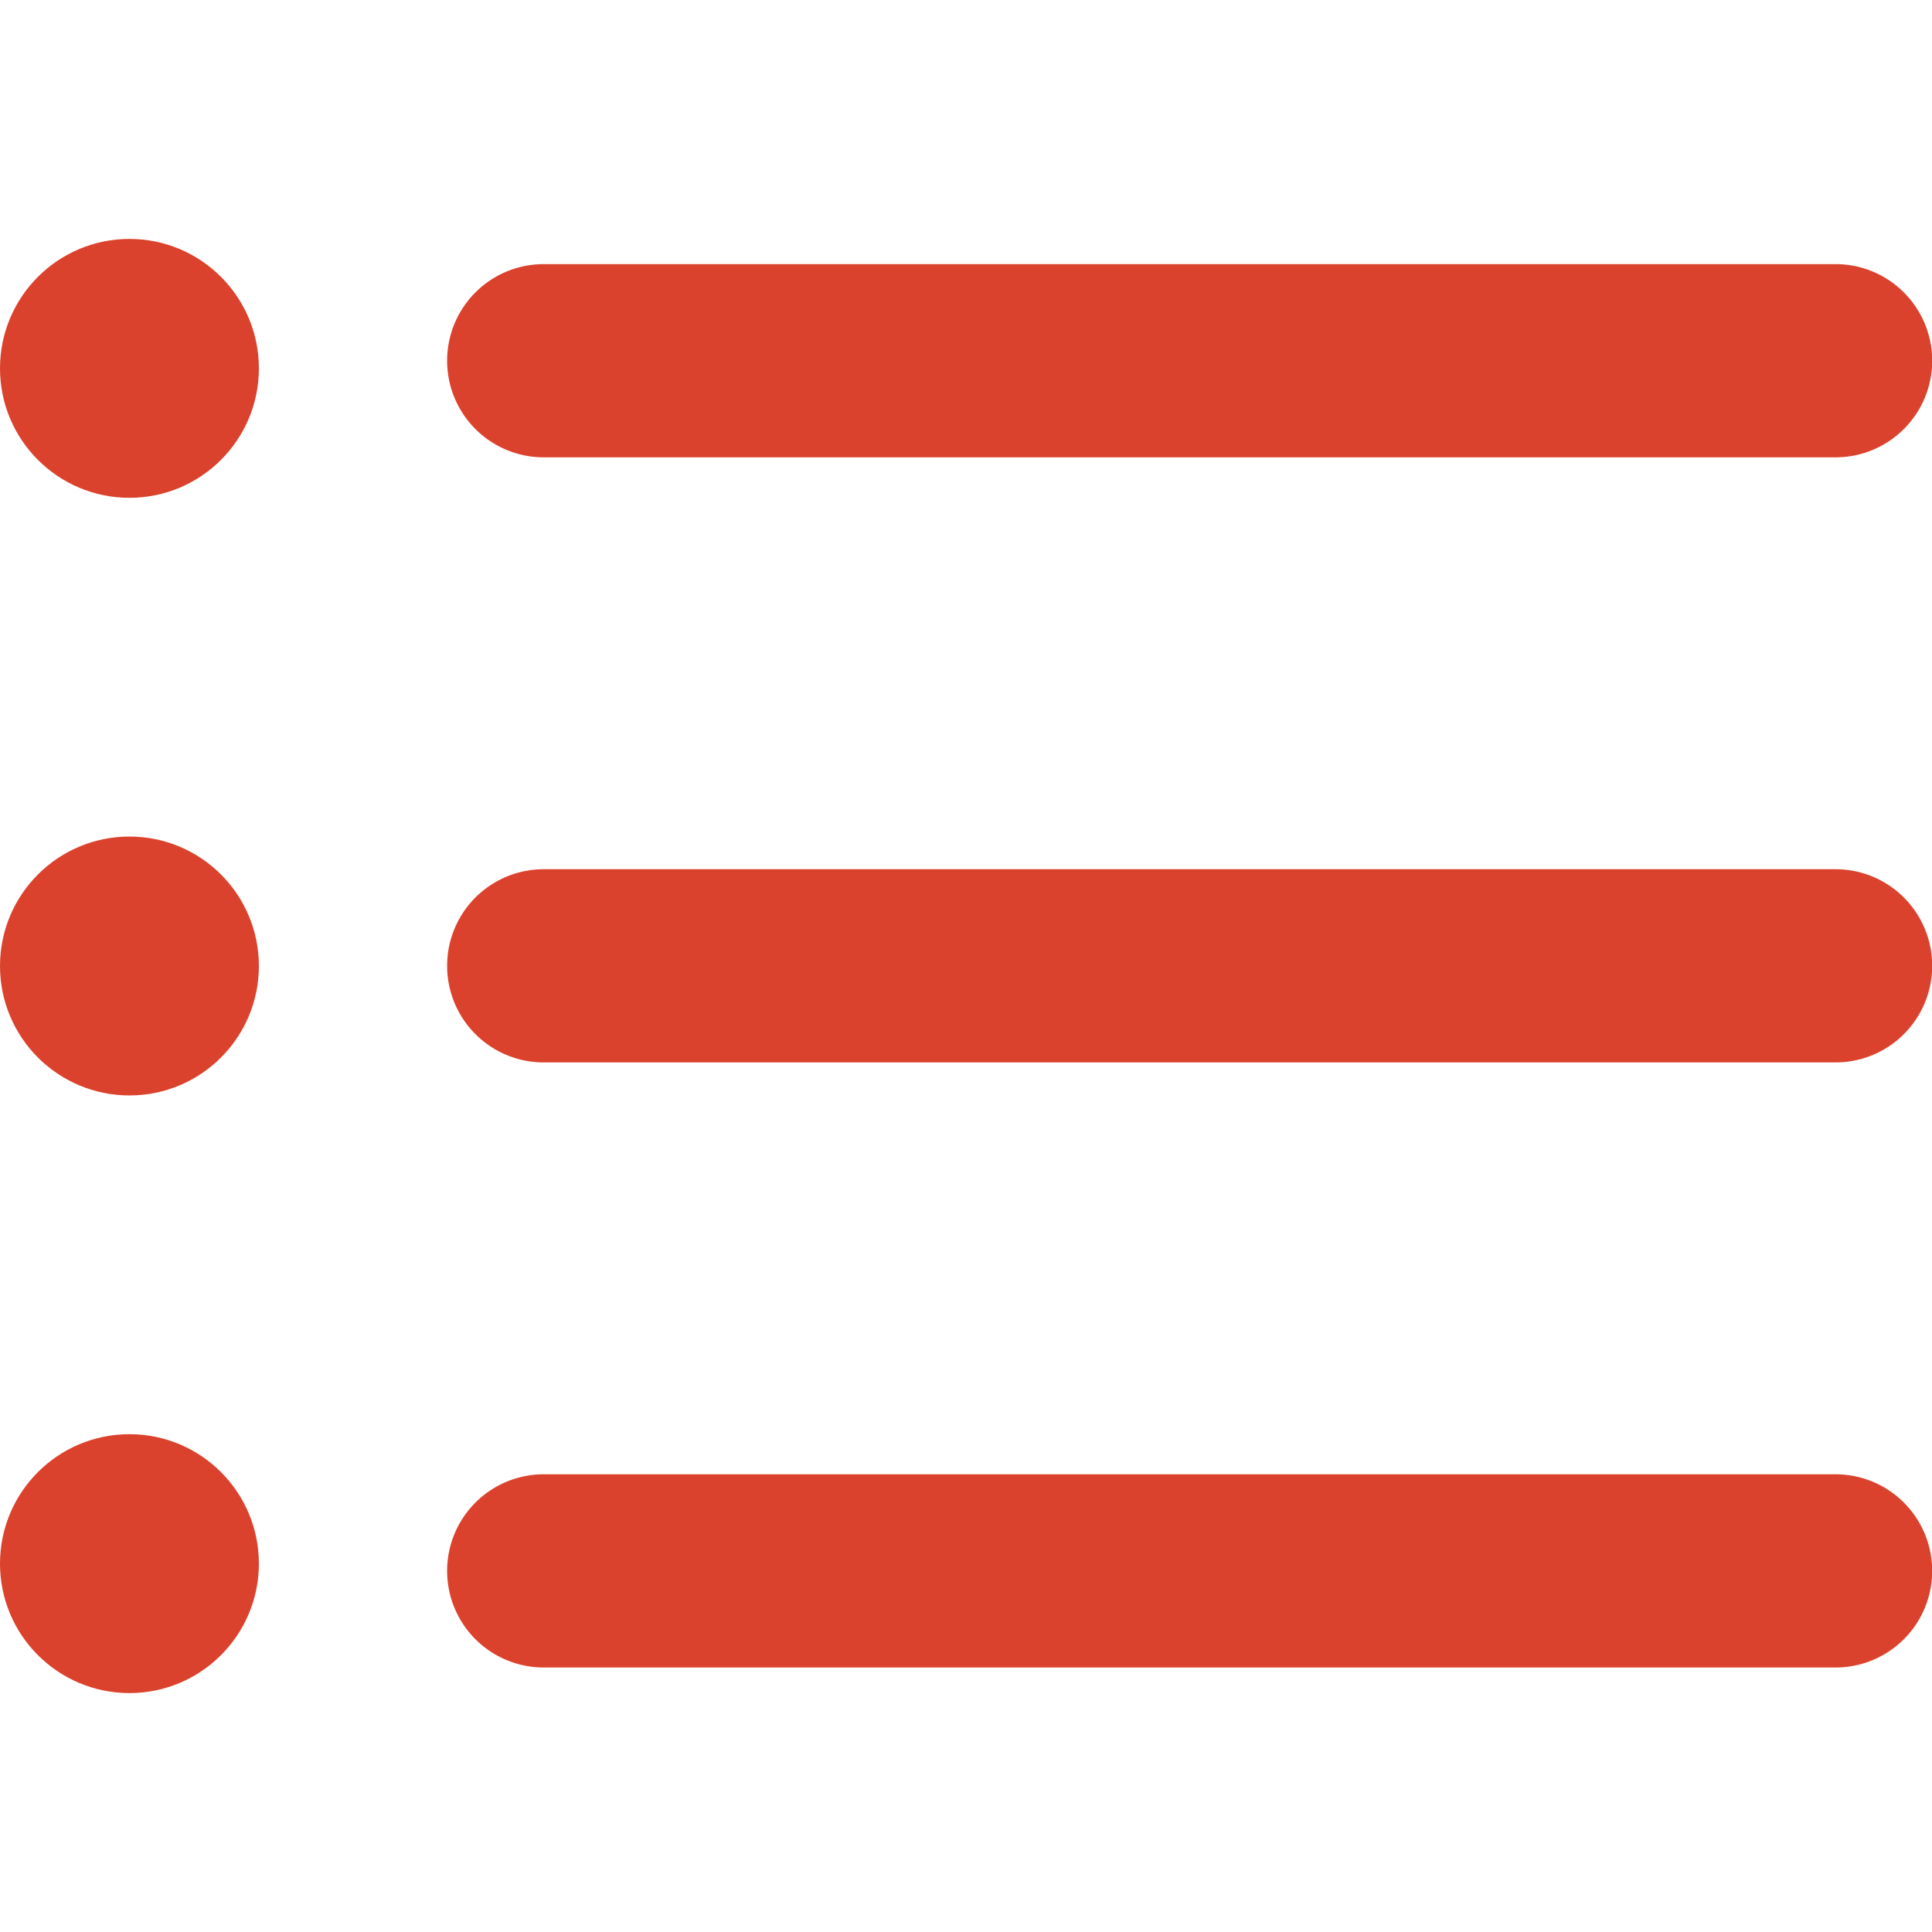<svg xmlns="http://www.w3.org/2000/svg" xmlns:xlink="http://www.w3.org/1999/xlink" width="21" height="21" viewBox="0 0 21 21">
  <defs>
    <clipPath id="clip-path">
      <rect id="Rectangle_726" data-name="Rectangle 726" width="21" height="21" transform="translate(2036 11857)" fill="#db422d" stroke="#707070" stroke-width="1"/>
    </clipPath>
  </defs>
  <g id="Mask_Group_59" data-name="Mask Group 59" transform="translate(-2036 -11857)" clip-path="url(#clip-path)">
    <g id="list" transform="translate(2036 11857)">
      <path id="Path_1375" data-name="Path 1375" d="M19.952,18.125H5.91a1.048,1.048,0,0,1,0-2.1H19.952a1.048,1.048,0,0,1,0,2.1Z" fill="#db422d"/>
      <path id="Path_1376" data-name="Path 1376" d="M19.952,11.548H5.91a1.048,1.048,0,0,1,0-2.1H19.952a1.048,1.048,0,0,1,0,2.1Z" fill="#db422d"/>
      <path id="Path_1377" data-name="Path 1377" d="M19.952,4.971H5.91a1.048,1.048,0,0,1,0-2.1H19.952a1.048,1.048,0,0,1,0,2.1Z" fill="#db422d"/>
      <circle id="Ellipse_117" data-name="Ellipse 117" cx="1.407" cy="1.407" r="1.407" transform="translate(0 2.597)" fill="#db422d"/>
      <circle id="Ellipse_118" data-name="Ellipse 118" cx="1.407" cy="1.407" r="1.407" transform="translate(0 9.093)" fill="#db422d"/>
      <circle id="Ellipse_119" data-name="Ellipse 119" cx="1.407" cy="1.407" r="1.407" transform="translate(0 15.589)" fill="#db422d"/>
    </g>
  </g>
</svg>
